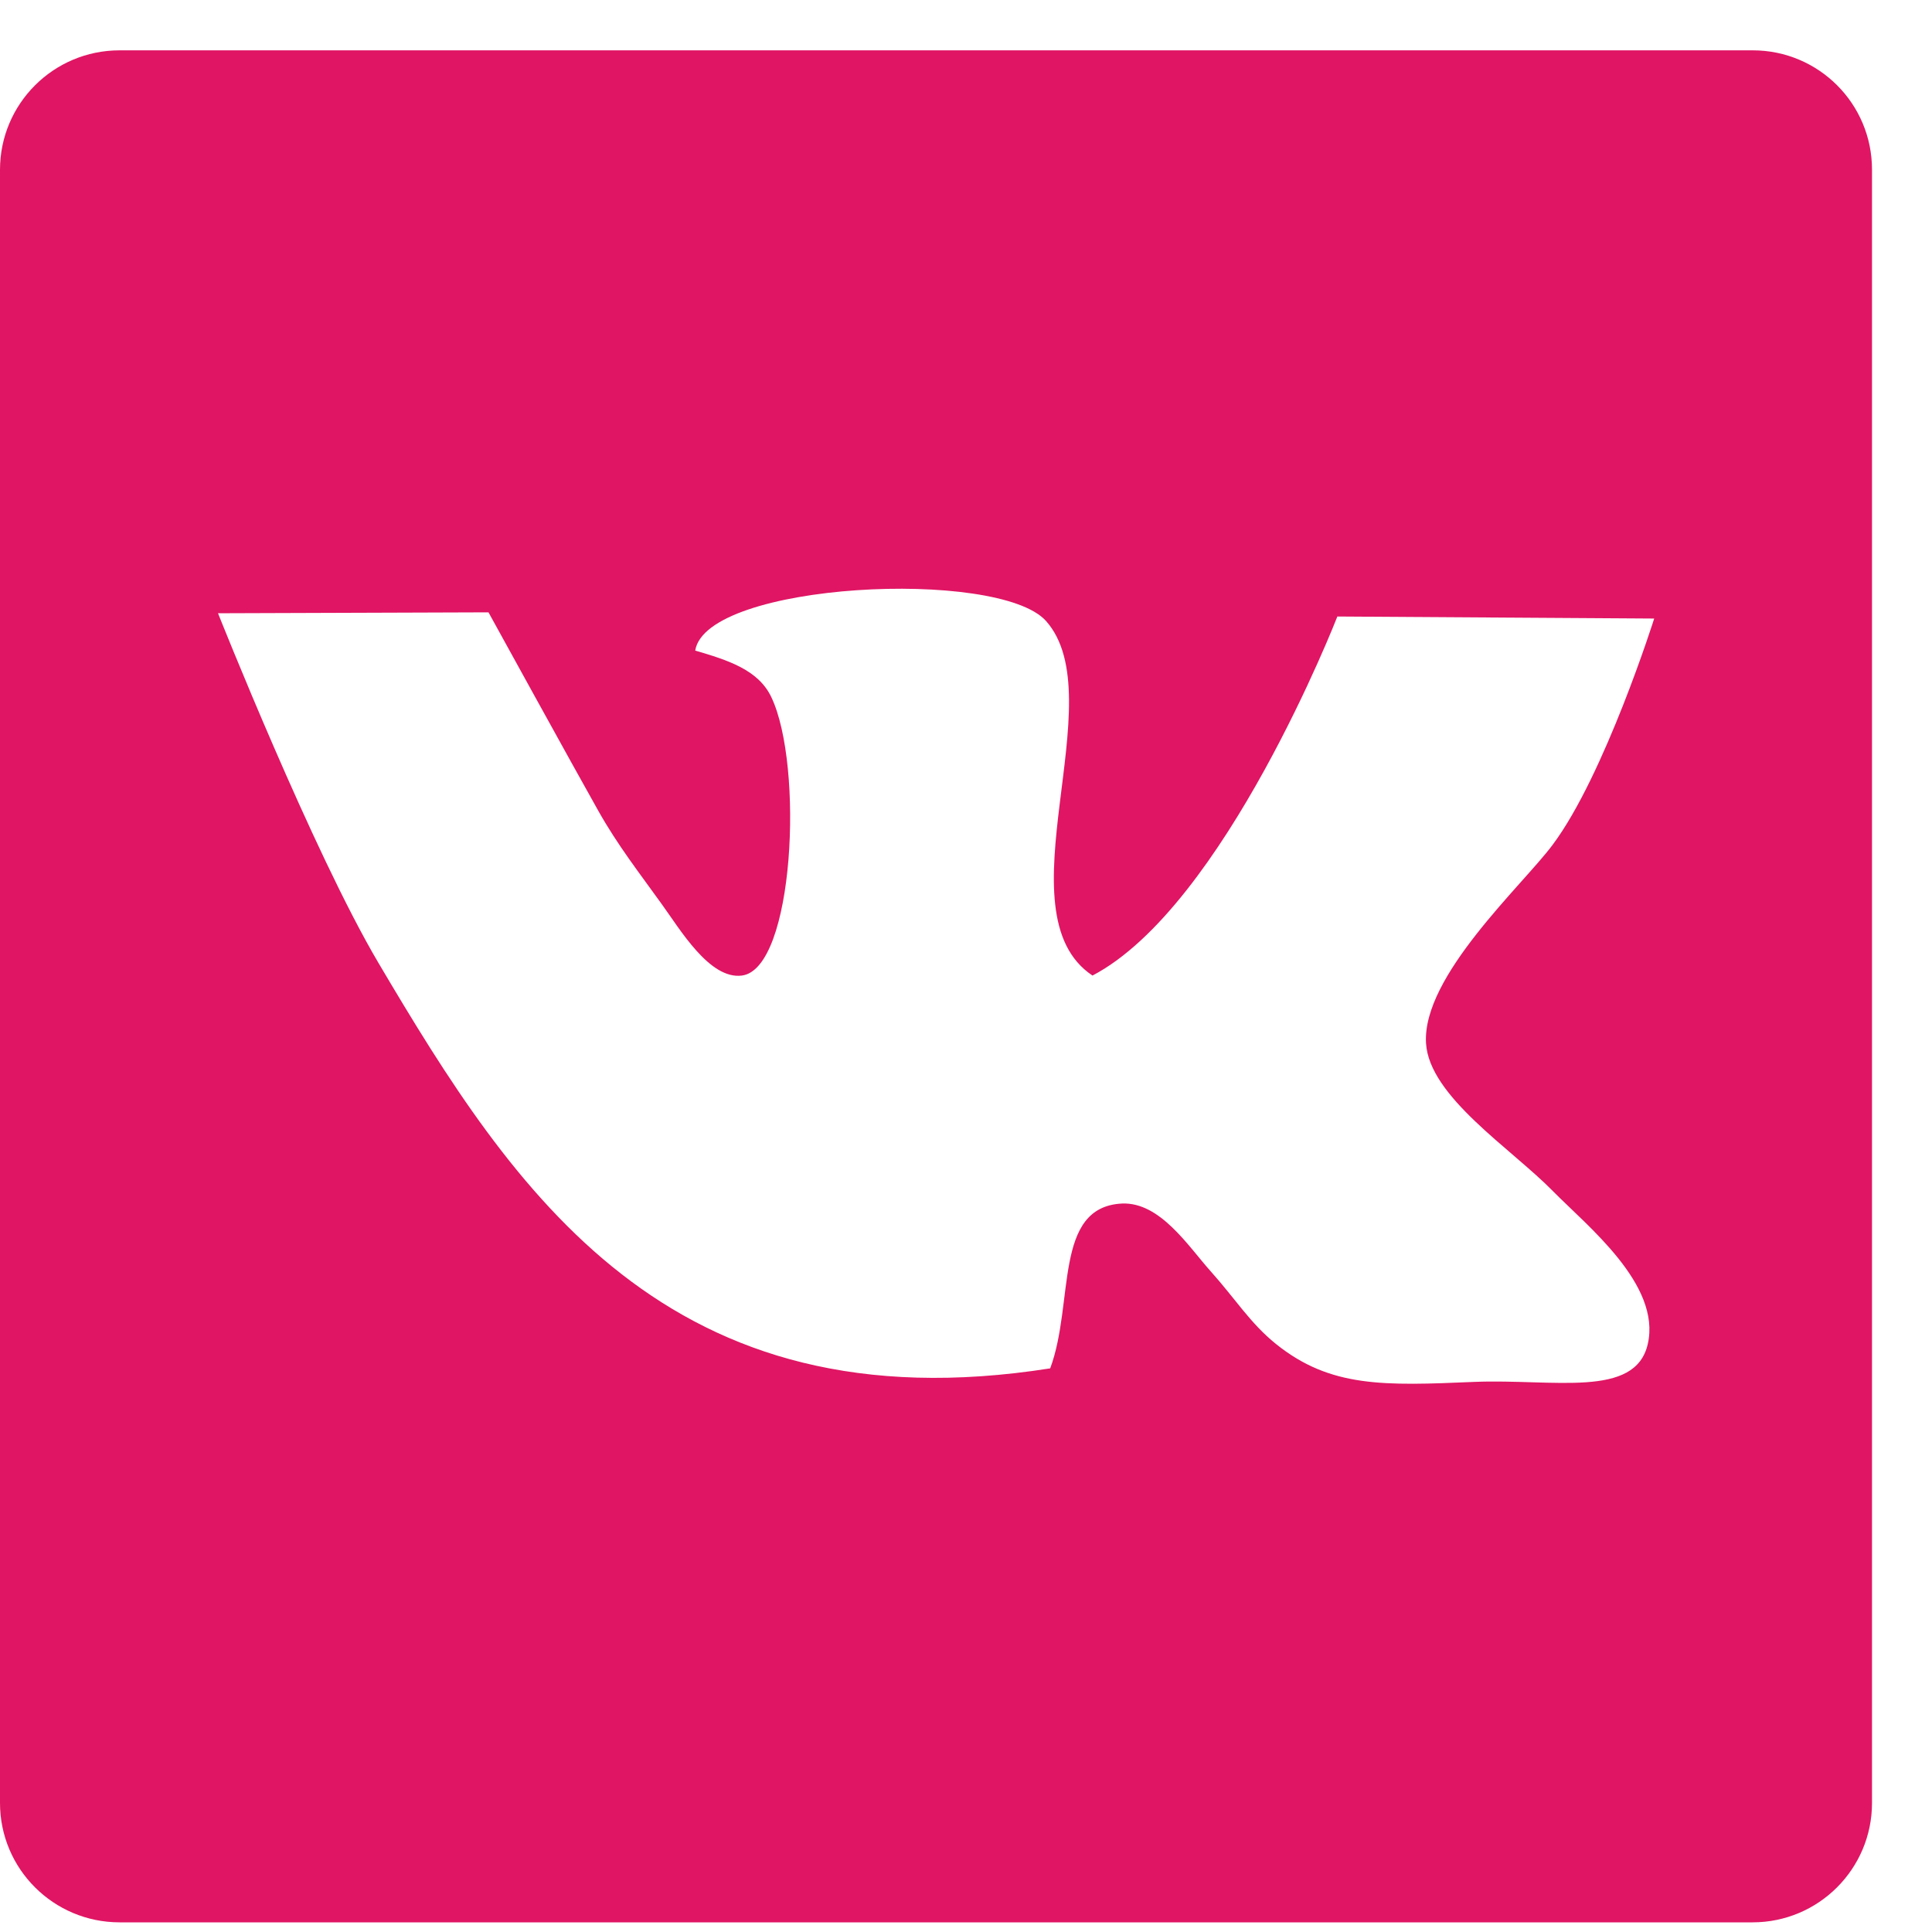 <svg width="19" height="19" viewBox="0 0 19 19" fill="none" xmlns="http://www.w3.org/2000/svg">
<g clip-path="url(#clip0_685_24)">
<path d="M17.237 0.495H1.176C0.526 0.495 0 1.021 0 1.67V17.731C0 18.379 0.526 18.905 1.176 18.905H17.236C17.884 18.905 18.41 18.379 18.41 17.731V1.67C18.411 1.02 17.885 0.495 17.237 0.495ZM15.271 11.713C15.608 12.056 16.338 12.632 16.205 13.217C16.083 13.755 15.28 13.559 14.501 13.59C13.611 13.628 13.084 13.648 12.548 13.217C12.296 13.014 12.148 12.772 11.906 12.502C11.687 12.258 11.41 11.82 11.034 11.836C10.357 11.87 10.568 12.813 10.328 13.457C6.566 14.049 5.055 11.725 3.722 9.47C3.076 8.377 2.144 6.031 2.144 6.031L4.804 6.022C4.804 6.022 5.658 7.574 5.884 7.974C6.076 8.315 6.288 8.585 6.506 8.889C6.689 9.141 6.979 9.635 7.296 9.594C7.812 9.528 7.905 7.527 7.586 6.857C7.458 6.585 7.153 6.491 6.837 6.398C6.944 5.725 9.821 5.585 10.287 6.107C10.962 6.866 9.819 8.978 10.744 9.594C12.043 8.913 13.152 6.063 13.152 6.063L16.268 6.083C16.268 6.083 15.781 7.623 15.27 8.307C14.973 8.707 13.985 9.598 14.024 10.259C14.055 10.783 14.858 11.292 15.271 11.713Z" fill="#E01563"/>
</g>
<defs>
<clipPath id="clip0_685_24">
<rect width="18.41" height="18.41" fill="white" transform="translate(0 0.495)"/>
</clipPath>
</defs>
</svg>
